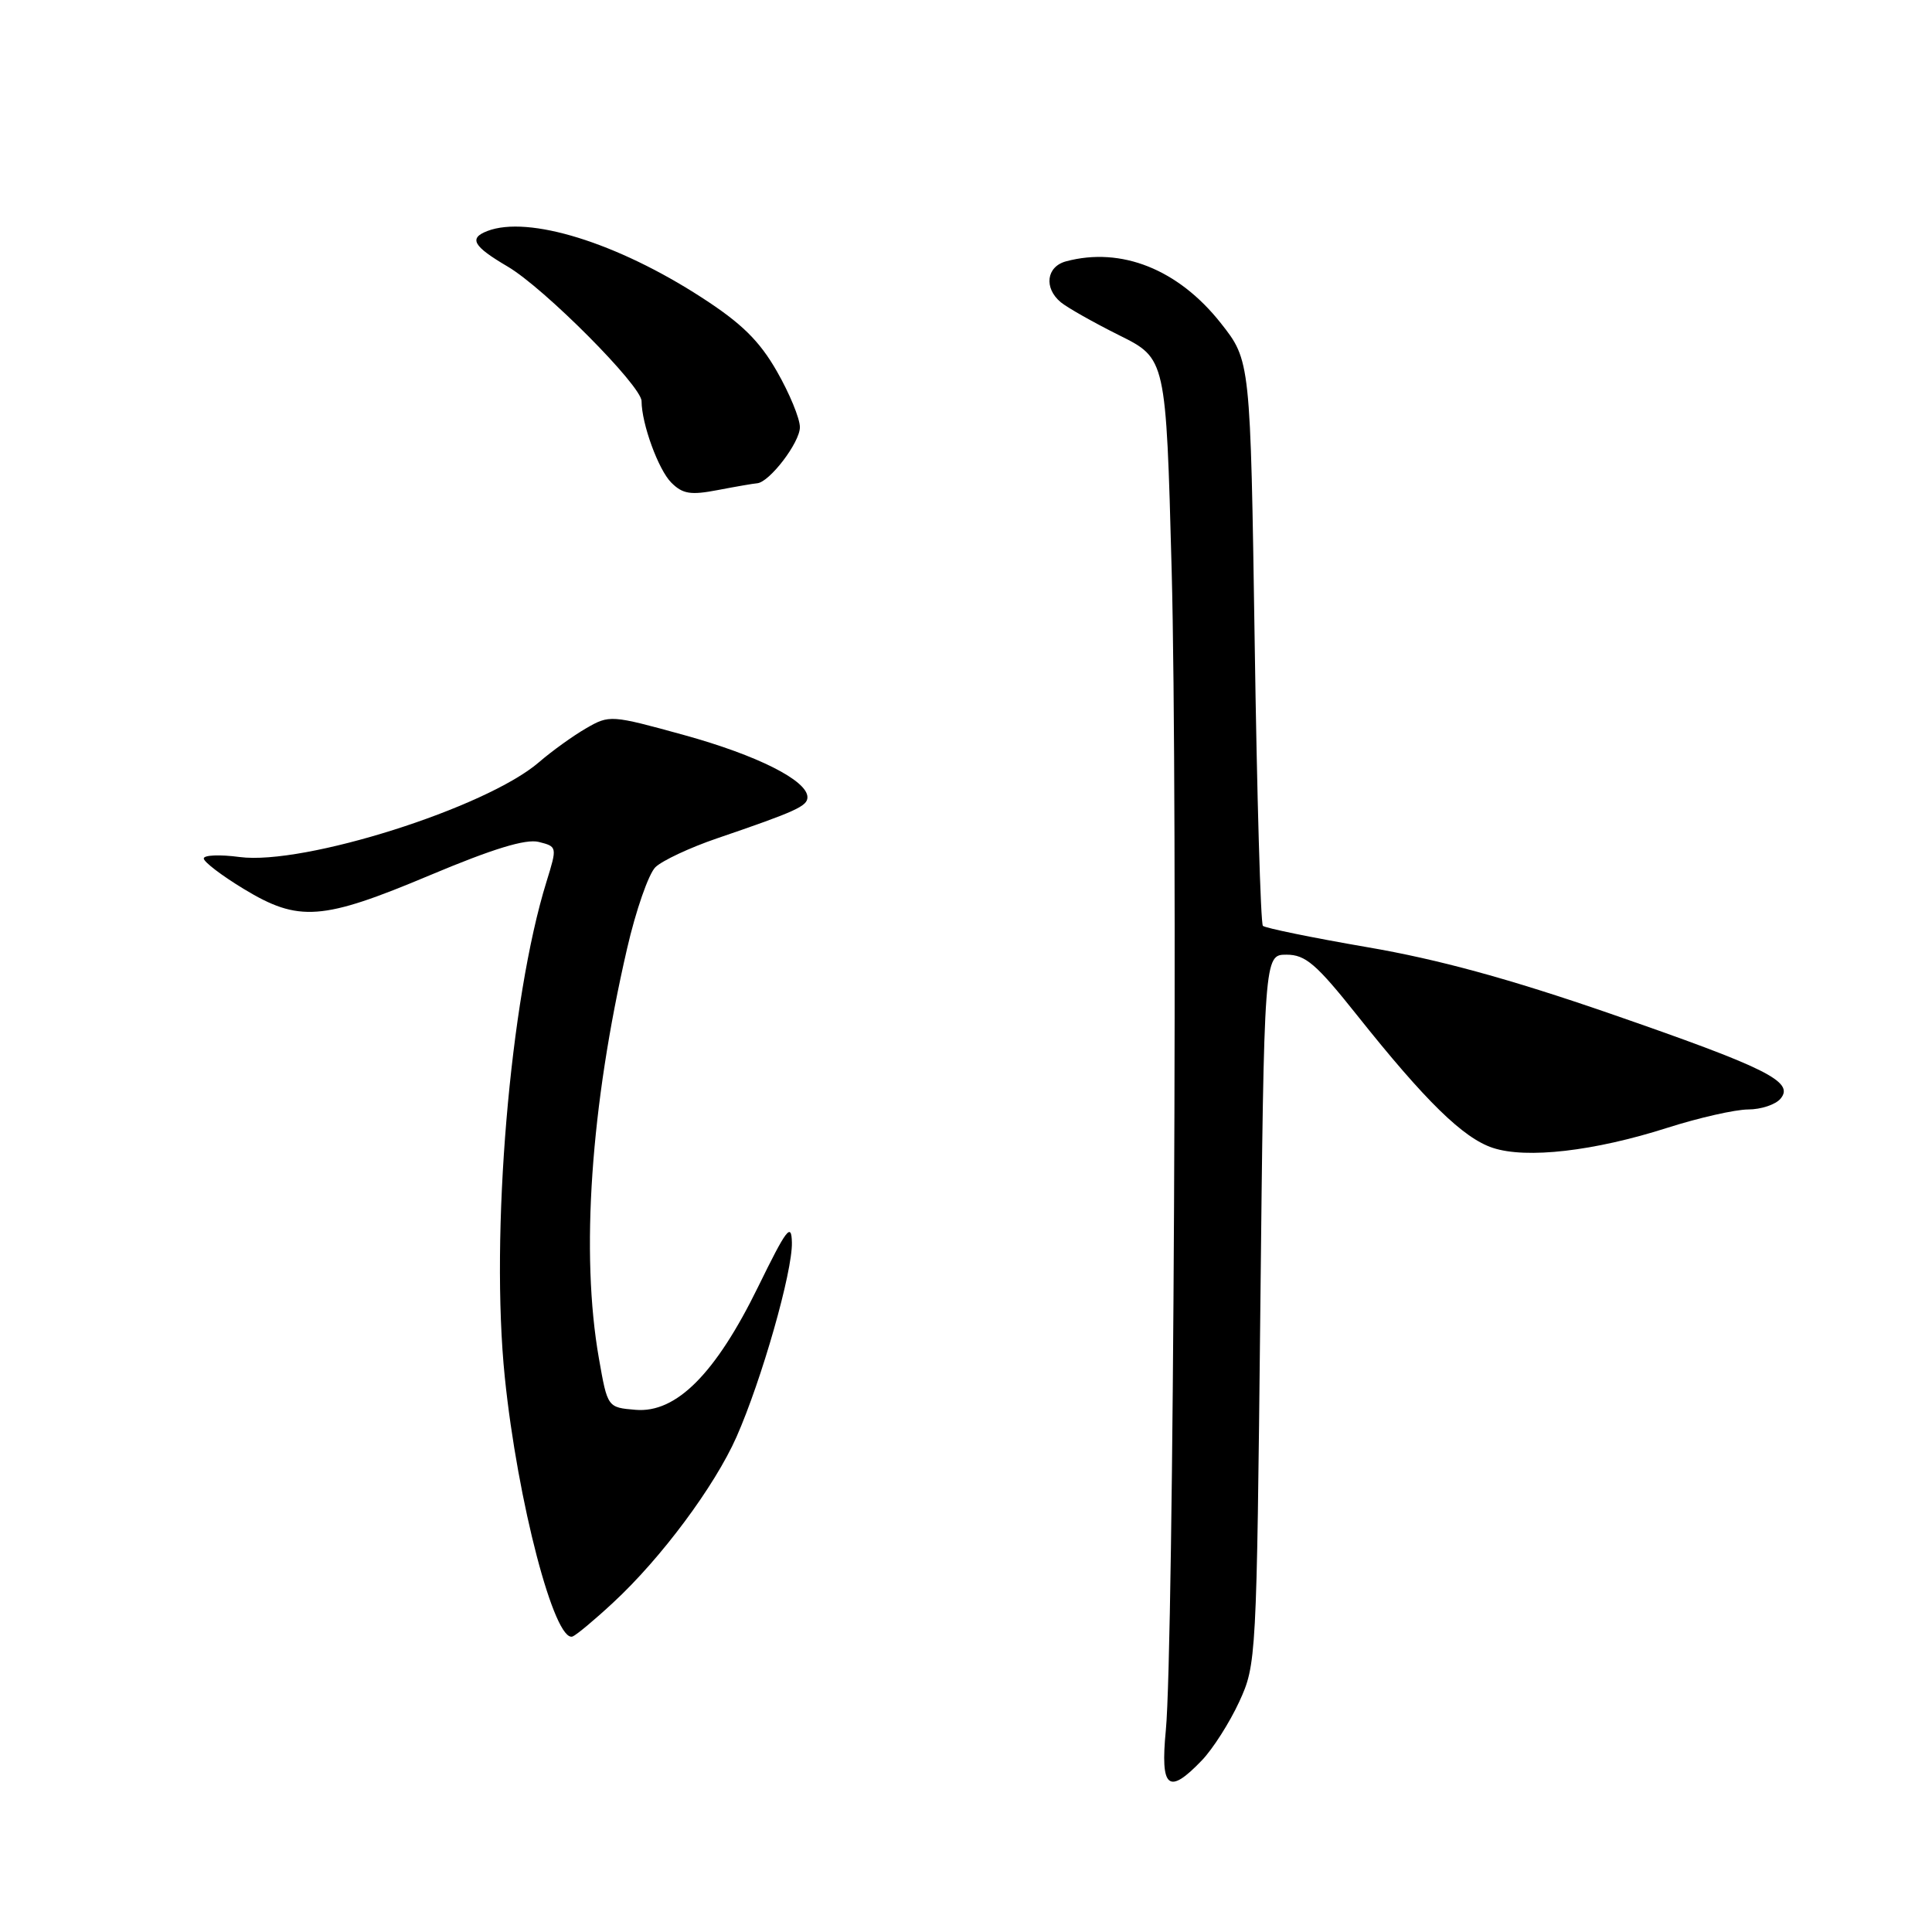 <?xml version="1.0" encoding="UTF-8" standalone="no"?>
<!DOCTYPE svg PUBLIC "-//W3C//DTD SVG 1.1//EN" "http://www.w3.org/Graphics/SVG/1.1/DTD/svg11.dtd" >
<svg xmlns="http://www.w3.org/2000/svg" xmlns:xlink="http://www.w3.org/1999/xlink" version="1.1" viewBox="0 0 256 256">
 <g >
 <path fill="currentColor"
d=" M 159.26 233.25 C 160.71 231.74 162.93 228.25 164.20 225.50 C 166.47 220.56 166.51 219.93 167.00 173.50 C 167.50 126.50 167.50 126.50 170.47 126.50 C 172.98 126.50 174.41 127.73 179.80 134.50 C 188.88 145.91 193.89 150.81 197.81 152.10 C 202.27 153.57 211.23 152.54 220.93 149.44 C 225.10 148.11 229.91 147.02 231.63 147.01 C 233.35 147.01 235.29 146.36 235.94 145.57 C 237.80 143.33 234.12 141.50 213.24 134.27 C 200.00 129.70 190.59 127.12 181.19 125.51 C 173.87 124.25 167.64 122.97 167.34 122.68 C 167.04 122.38 166.55 105.40 166.25 84.96 C 165.69 47.79 165.69 47.79 161.75 42.80 C 156.12 35.68 148.57 32.67 141.25 34.63 C 138.65 35.33 138.29 38.16 140.56 40.05 C 141.42 40.76 144.90 42.73 148.31 44.43 C 154.50 47.51 154.50 47.51 155.25 75.51 C 156.08 106.34 155.52 218.54 154.48 229.25 C 153.73 237.00 154.81 237.90 159.26 233.25 Z  M 81.24 212.36 C 87.61 206.47 94.69 196.94 97.59 190.40 C 100.93 182.84 105.02 168.51 104.93 164.64 C 104.87 161.95 104.23 162.80 100.46 170.50 C 94.83 182.01 89.61 187.26 84.23 186.81 C 80.50 186.50 80.50 186.50 79.36 180.00 C 76.92 166.14 78.26 146.62 83.09 125.70 C 84.25 120.64 85.95 115.78 86.85 114.90 C 87.76 114.03 91.42 112.31 95.00 111.09 C 105.48 107.51 107.00 106.82 106.99 105.63 C 106.98 103.42 100.35 100.08 90.65 97.40 C 80.96 94.73 80.76 94.71 77.65 96.51 C 75.92 97.51 73.10 99.54 71.39 101.02 C 64.39 107.04 40.27 114.68 31.75 113.56 C 29.14 113.21 27.00 113.30 27.00 113.75 C 27.00 114.21 29.38 116.02 32.30 117.79 C 39.59 122.21 42.68 121.98 56.97 115.97 C 65.32 112.46 69.67 111.13 71.39 111.56 C 73.84 112.18 73.84 112.21 72.41 116.84 C 67.56 132.46 64.95 163.57 66.89 182.50 C 68.58 198.97 73.49 217.73 75.88 216.84 C 76.37 216.65 78.79 214.64 81.24 212.36 Z  M 100.30 64.04 C 101.93 63.95 106.00 58.63 105.99 56.60 C 105.99 55.45 104.61 52.11 102.94 49.20 C 100.62 45.15 98.26 42.83 92.96 39.41 C 81.75 32.15 70.03 28.52 64.58 30.61 C 62.08 31.57 62.69 32.63 67.25 35.31 C 72.10 38.15 85.00 51.12 85.01 53.15 C 85.02 56.16 87.24 62.24 88.95 63.95 C 90.46 65.46 91.52 65.63 95.14 64.93 C 97.54 64.47 99.86 64.07 100.30 64.04 Z "/>
</g>
</svg>